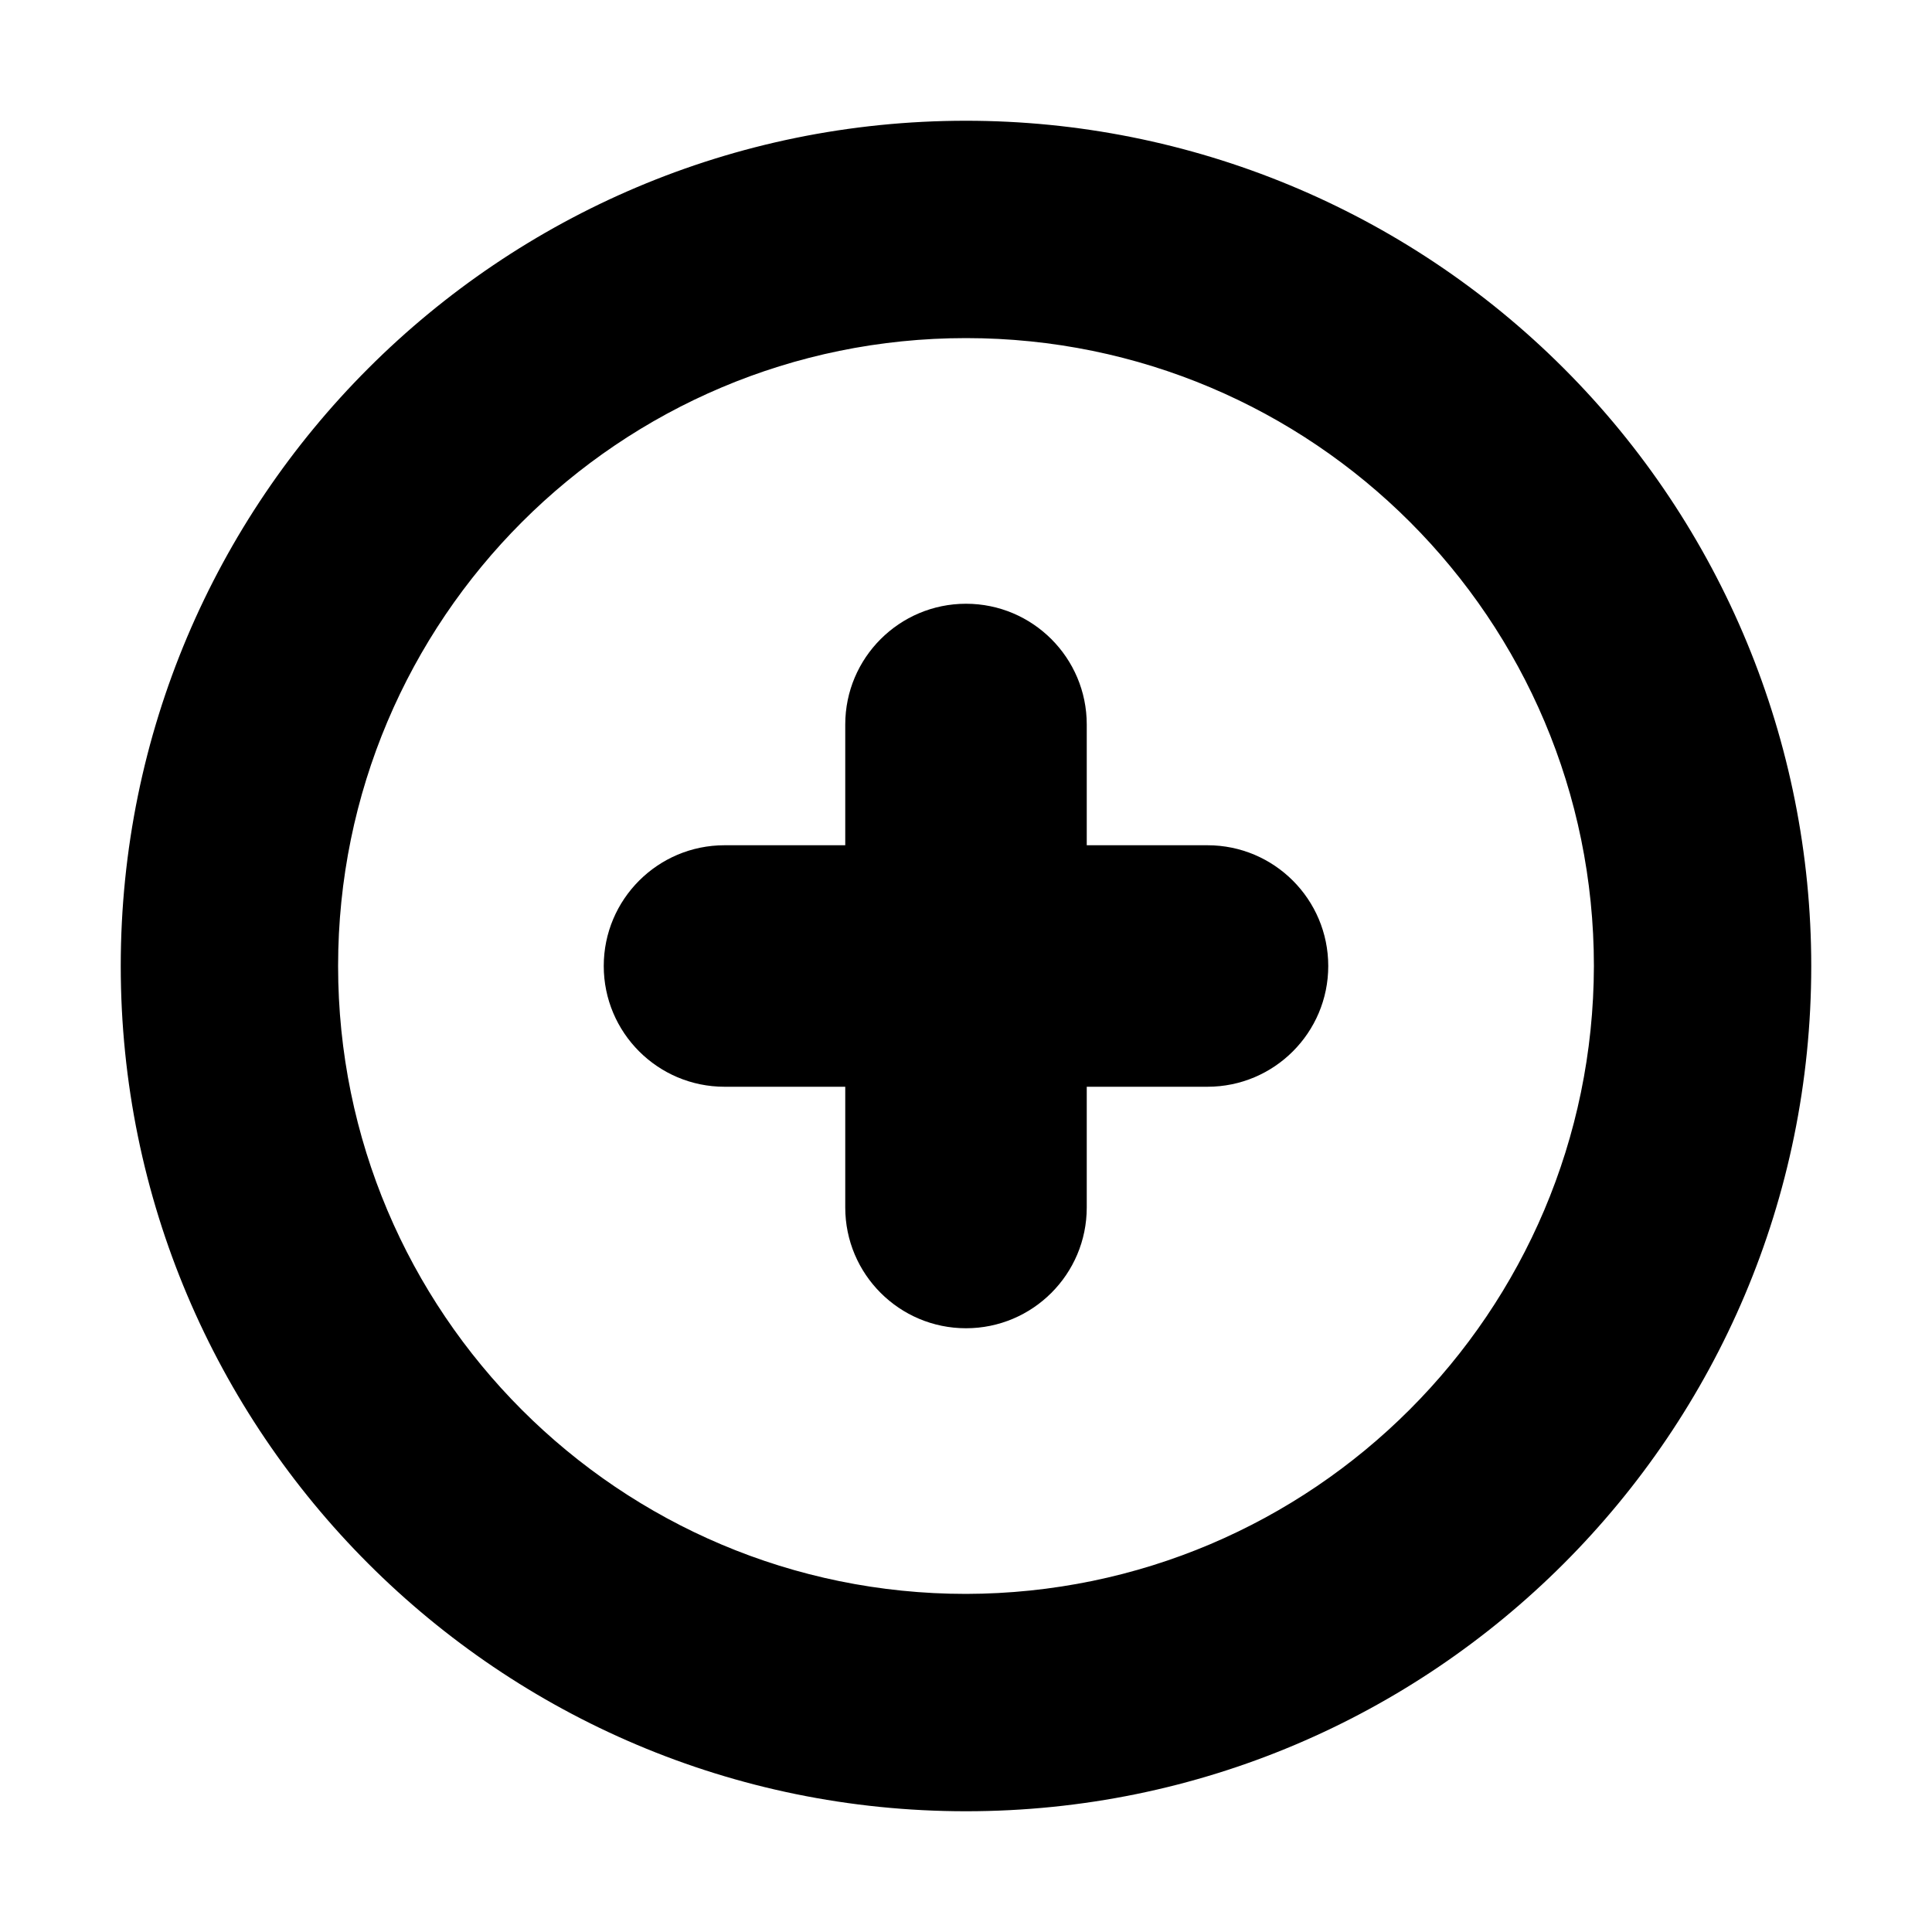 <?xml version="1.0" encoding="UTF-8"?>
<svg width="16px" height="16px" viewBox="0 0 16 16" version="1.1" xmlns="http://www.w3.org/2000/svg" xmlns:xlink="http://www.w3.org/1999/xlink">
    <!-- Generator: sketchtool 44.1 (41455) - http://www.bohemiancoding.com/sketch -->
    <title>basic-plus-framed-16</title>
    <desc>Created with sketchtool.</desc>
    <defs></defs>
    <g id="Symbols" stroke="none" stroke-width="1" fill="none" fill-rule="evenodd">
        <g id="basic-plus-framed-16" fill-rule="nonzero" fill="#000000">
            <path d="M8,1 C4.134,1 1,4.134 1,8 C1,11.866 4.134,15 8,15 C11.866,15 15,11.866 15,8 C15,6.143 14.263,4.363 12.95,3.05 C11.637,1.737 9.857,1 8,1 L8,1 Z M8,13.2 C5.128,13.2 2.8,10.872 2.8,8 C2.8,5.128 5.128,2.8 8,2.8 C10.872,2.8 13.2,5.128 13.2,8 C13.194,10.87 10.87,13.194 8,13.2 Z" id="Shape"></path>
            <path d="M10,7 L9,7 L9,6 C9,5.448 8.552,5 8,5 C7.448,5 7,5.448 7,6 L7,7 L6,7 C5.448,7 5,7.448 5,8 C5,8.552 5.448,9 6,9 L7,9 L7,10 C7,10.552 7.448,11 8,11 C8.552,11 9,10.552 9,10 L9,9 L10,9 C10.552,9 11,8.552 11,8 C11,7.448 10.552,7 10,7 Z" id="Shape"></path>
        </g>
    </g>
</svg>